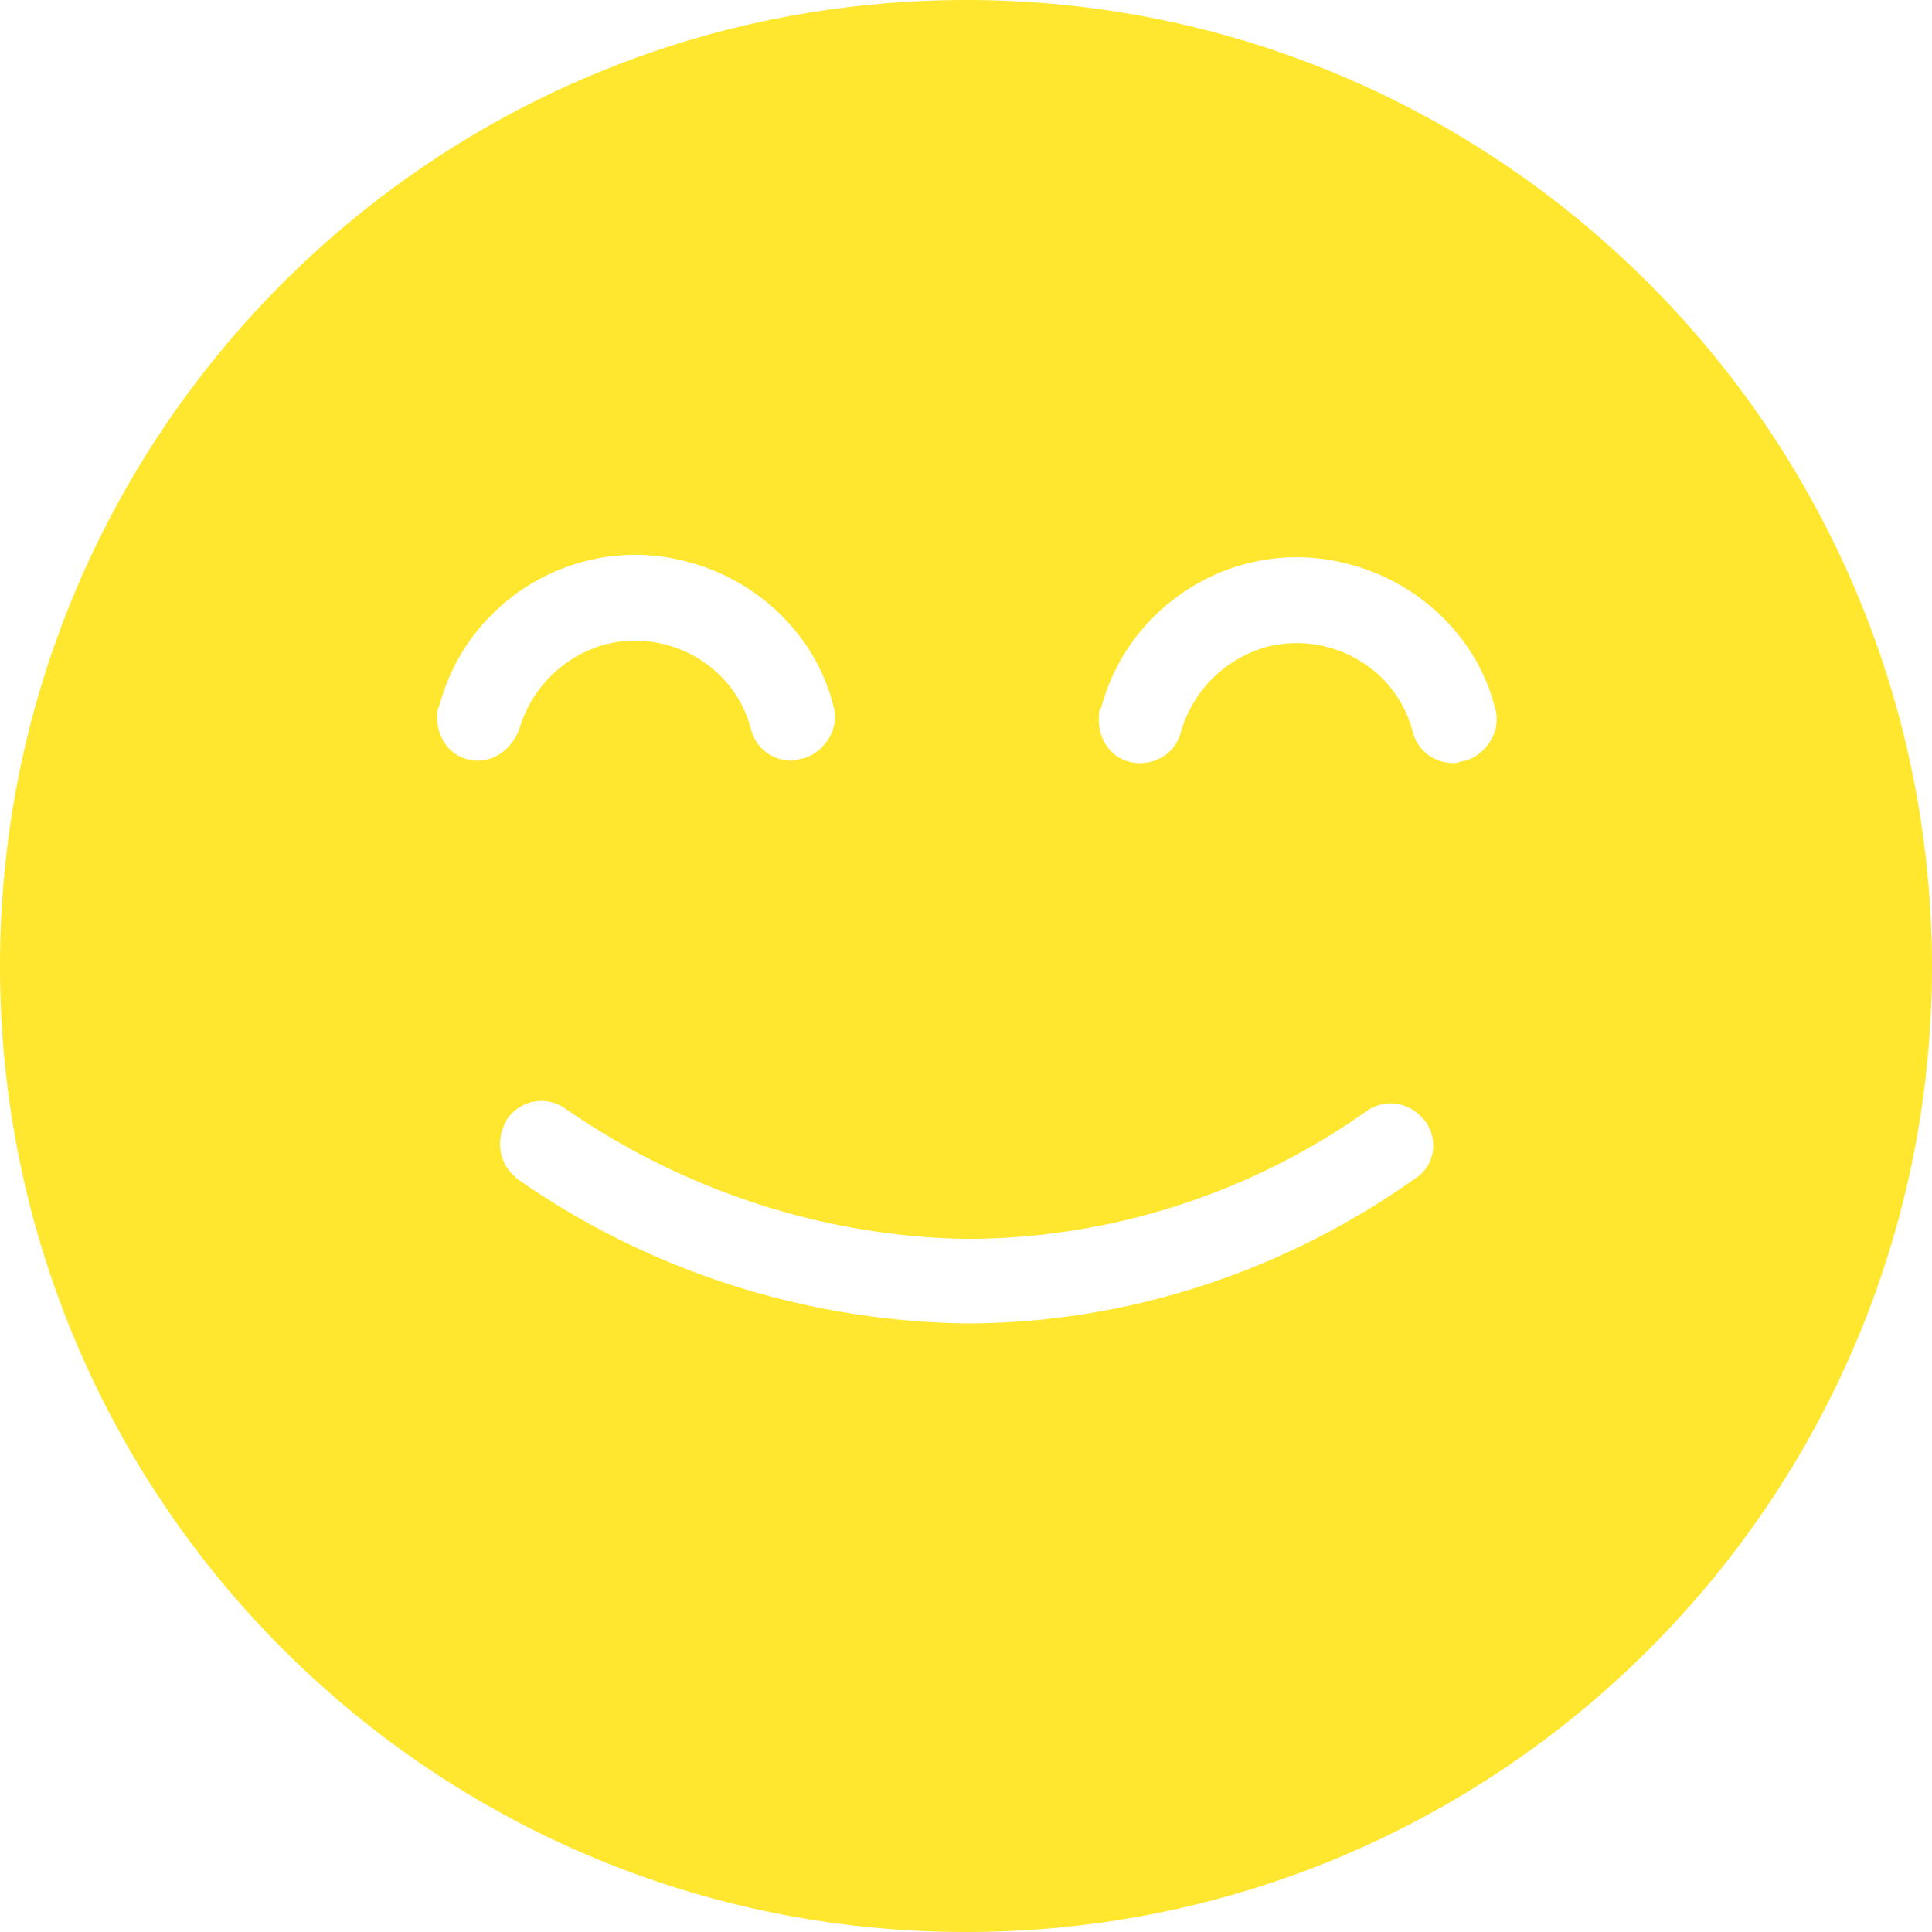 <?xml version="1.0" encoding="utf-8"?>
<!-- Generator: Adobe Illustrator 22.0.0, SVG Export Plug-In . SVG Version: 6.00 Build 0)  -->
<svg version="1.1" id="Layer_1" xmlns="http://www.w3.org/2000/svg" xmlns:xlink="http://www.w3.org/1999/xlink" x="0px" y="0px"
	 viewBox="0 0 80 80" style="enable-background:new 0 0 80 80;" xml:space="preserve">
<style type="text/css">
	.st0{fill:#FFE62F;}
</style>
<title>Happy</title>
<path class="st0" d="M0,40c0,22.1,17.9,40,40,40s40-17.9,40-40c0,0,0-0.1,0-0.1C79.9,17.9,62.1,0.1,40.2,0c-0.1,0-0.1,0-0.2,0
	C17.9,0,0,17.9,0,40z M19.8,31.5c-1,0-1.7-0.8-1.7-1.8c0-0.2,0-0.3,0.1-0.5c1.2-4.5,5.9-7.2,10.4-5.9c2.9,0.8,5.2,3.1,5.9,5.9
	c0.3,0.9-0.3,1.9-1.2,2.2c-0.2,0-0.3,0.1-0.5,0.1c-0.8,0-1.5-0.5-1.7-1.3c-0.7-2.7-3.5-4.2-6.1-3.5c-1.7,0.5-3,1.8-3.5,3.5
	C21.2,31,20.5,31.5,19.8,31.5L19.8,31.5z M45.6,29.3c1.2-4.5,5.9-7.2,10.4-5.9c2.9,0.8,5.2,3.1,5.9,5.9c0.3,0.9-0.3,1.9-1.2,2.2
	c-0.2,0-0.3,0.1-0.5,0.1c-0.8,0-1.5-0.5-1.7-1.3c-0.7-2.7-3.5-4.2-6.1-3.5c-1.7,0.5-3,1.8-3.5,3.5c-0.2,0.8-0.9,1.3-1.7,1.3h0
	c-1,0-1.7-0.8-1.7-1.8C45.5,29.6,45.5,29.4,45.6,29.3z M56.6,46c0.7-0.5,1.7-0.4,2.3,0.3c0,0,0.1,0.1,0.1,0.1
	c0.6,0.8,0.4,1.9-0.4,2.4c-5.5,3.9-12,6-18.6,6c-6.7-0.1-13.2-2.2-18.6-6c0,0-0.1-0.1-0.1-0.1c-0.7-0.6-0.8-1.7-0.2-2.5
	c0.6-0.7,1.6-0.8,2.3-0.3c4.9,3.4,10.7,5.3,16.6,5.4C46,51.3,51.8,49.4,56.6,46z"/>
</svg>
